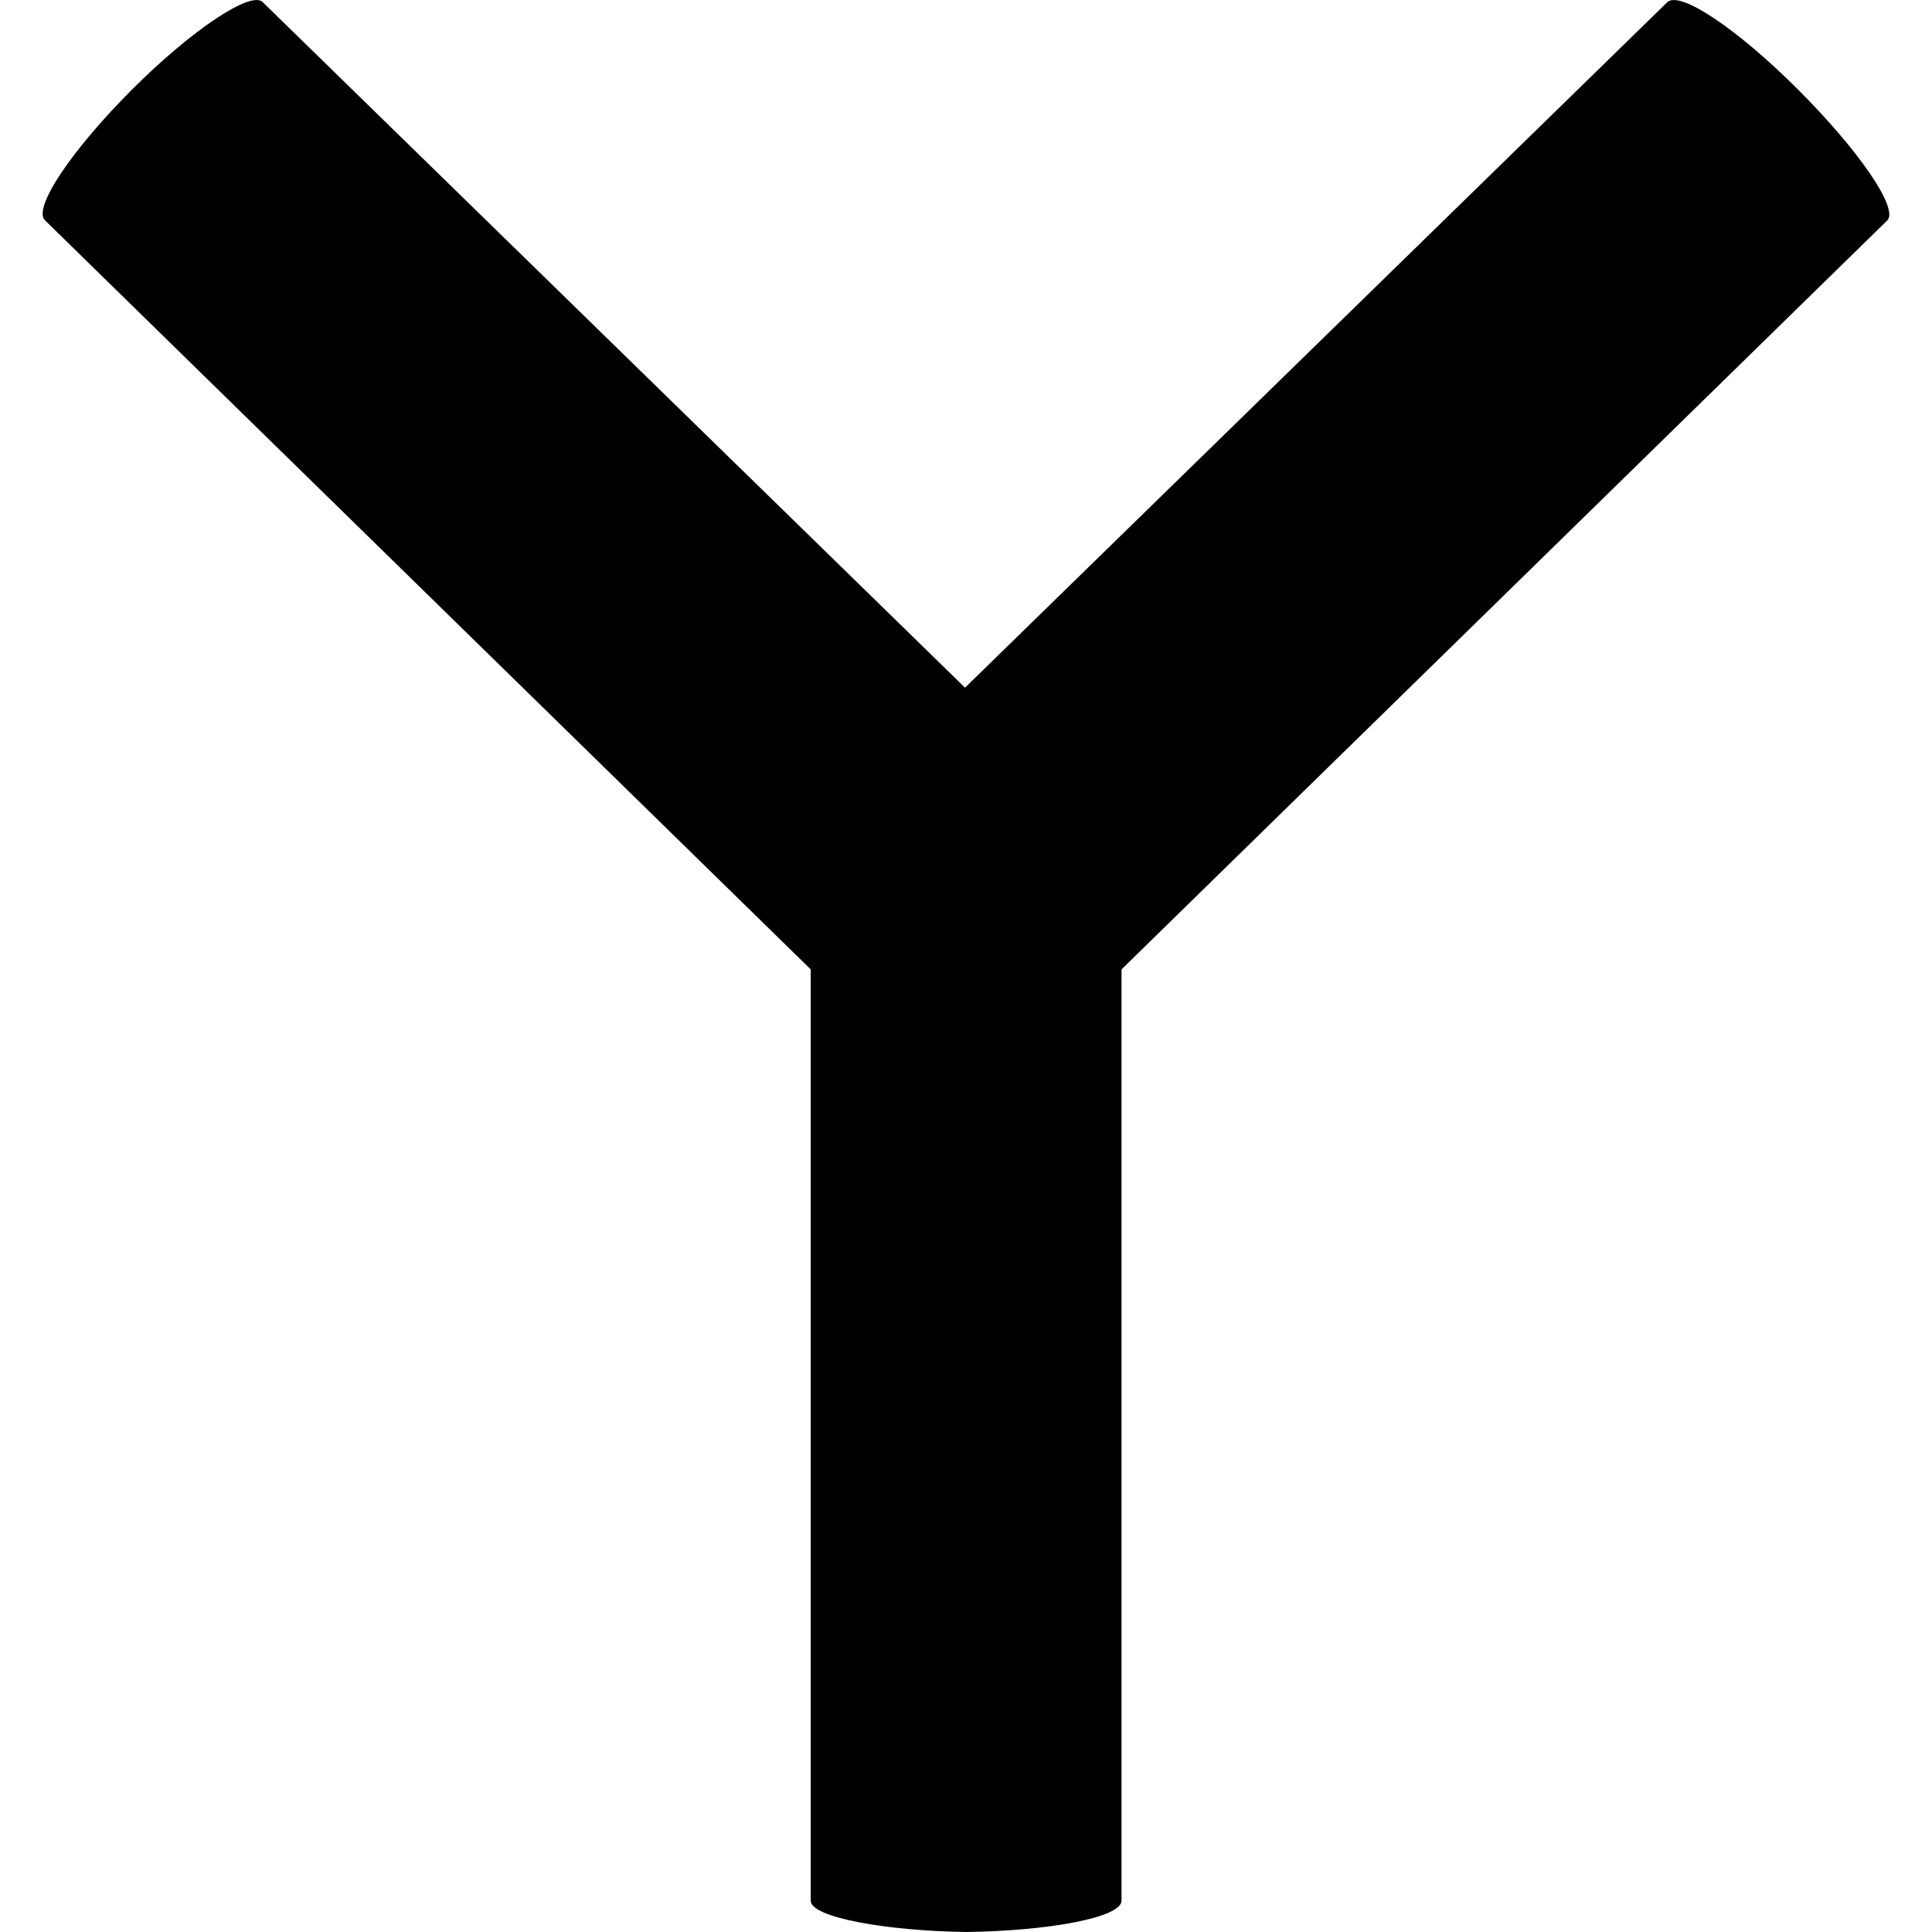 <?xml version="1.0" encoding="UTF-8" standalone="no"?>
<svg
   height="16px"
   viewBox="0 0 16 16"
   width="16px"
   version="1.1"
   id="svg135"
   xmlns="http://www.w3.org/2000/svg"
   xmlns:svg="http://www.w3.org/2000/svg">
  <defs
     id="defs139" />
  <path
     style="fill:#000000;fill-opacity:1;fill-rule:evenodd;stroke:none;stroke-width:11.268;stroke-linecap:square;stroke-linejoin:bevel"
     id="path100"
     d="m 15.631,1.824 -6.343,6.204 v 7.713 c 0,0.139 -0.602,0.25 -1.287,0.259 -0.657,-0.009 -1.287,-0.12 -1.287,-0.259 V 8.028 L 0.372,1.824 c -0.102,-0.102 0.222,-0.583 0.722,-1.083 0.5,-0.5 0.991,-0.824 1.083,-0.722 L 7.992,5.695 13.807,0.019 c 0.102,-0.102 0.583,0.222 1.083,0.722 0.5,0.5 0.833,0.981 0.741,1.083"
     vector-effect="none" />
</svg>
